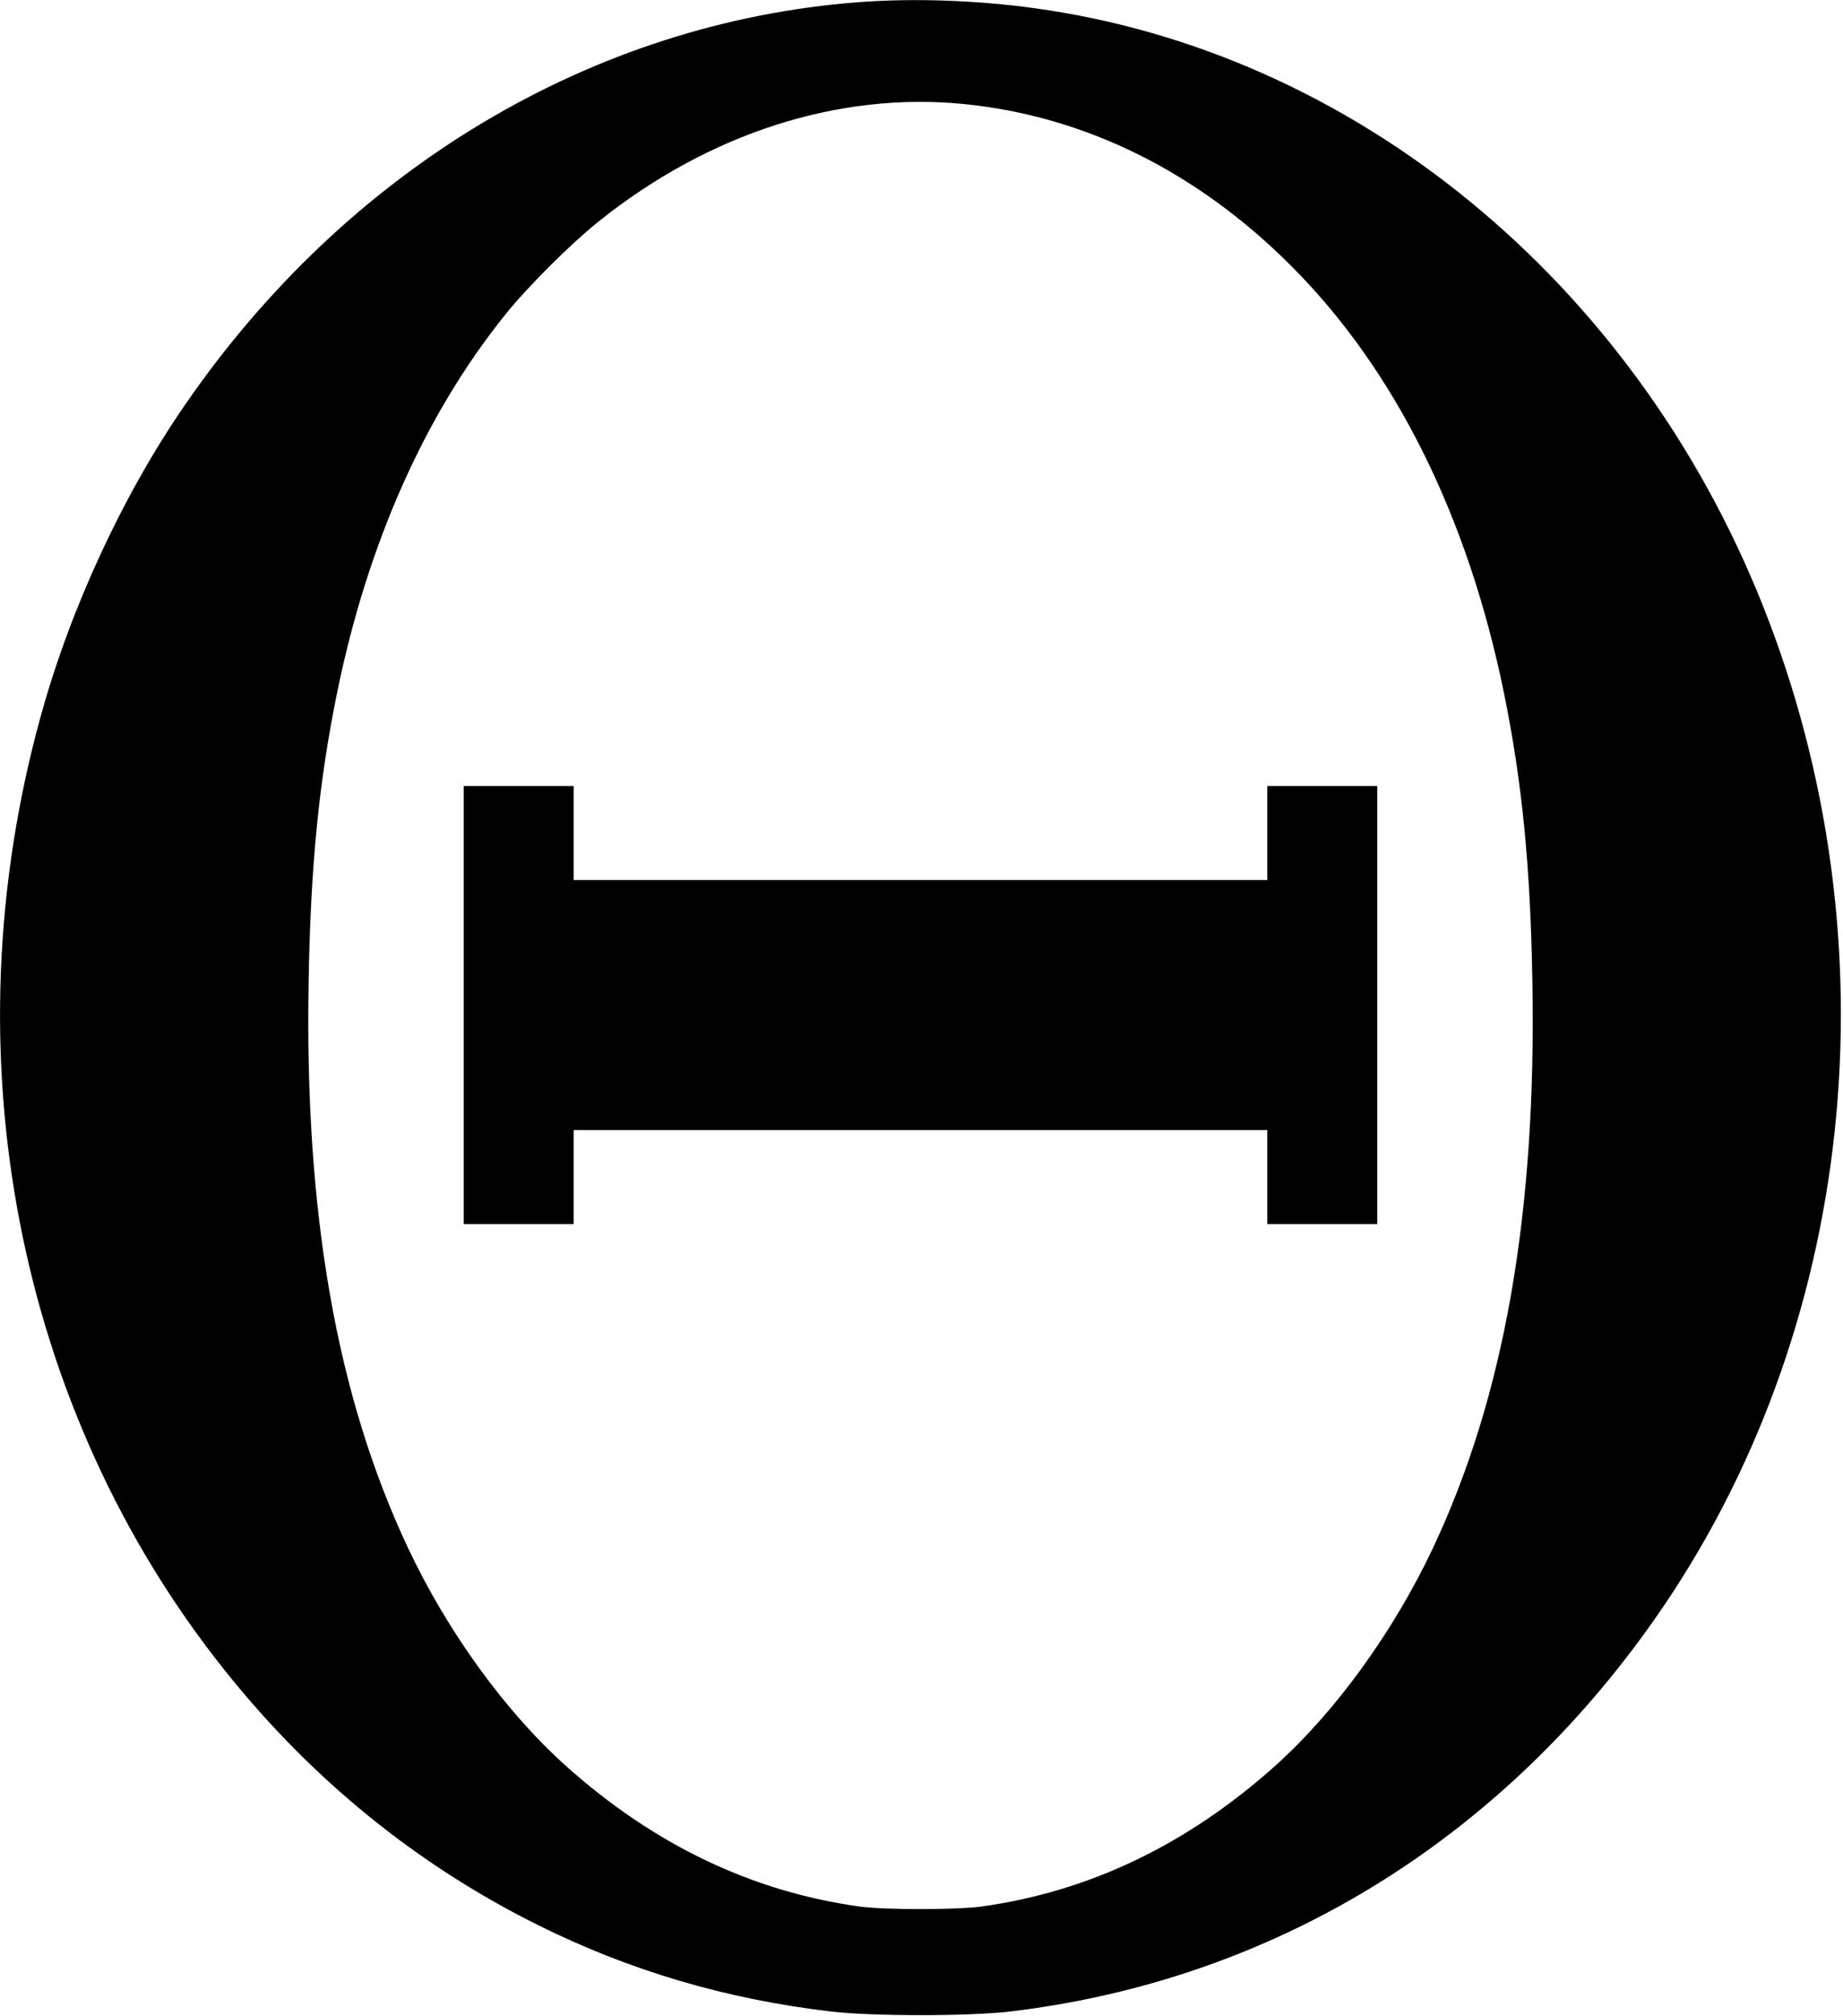 <?xml version="1.0" standalone="no"?>
<!DOCTYPE svg PUBLIC "-//W3C//DTD SVG 20010904//EN"
 "http://www.w3.org/TR/2001/REC-SVG-20010904/DTD/svg10.dtd">
<svg version="1.0" xmlns="http://www.w3.org/2000/svg"
 width="922pt" height="1008pt" viewBox="0 0 922 1008"
 preserveAspectRatio="xMidYMid meet">
<g transform="translate(0,1008) scale(0.1,-0.1)"
fill="#000000" stroke="none">
<path d="M4295 10069 c-1331 -101 -2558 -834 -3370 -2014 -311 -451 -572
-1015 -721 -1555 -466 -1685 -122 -3467 921 -4772 434 -544 961 -972 1567
-1273 459 -228 939 -370 1466 -432 206 -24 688 -24 894 0 1307 155 2442 845
3226 1962 1007 1435 1214 3379 540 5070 -646 1620 -2043 2765 -3643 2984 -289
40 -607 51 -880 30z m526 -509 c605 -60 1167 -337 1639 -810 519 -519 883
-1250 1064 -2135 91 -447 132 -863 142 -1440 21 -1160 -140 -2077 -498 -2836
-197 -417 -486 -816 -788 -1087 -440 -394 -930 -629 -1470 -704 -123 -17 -487
-17 -610 0 -540 75 -1030 310 -1470 704 -302 271 -591 670 -788 1087 -358 759
-519 1676 -498 2836 10 577 51 993 142 1440 152 745 438 1389 840 1890 114
142 329 356 469 468 550 440 1199 649 1826 587z"/>
<path d="M2320 5055 l0 -1095 275 0 275 0 0 235 0 235 1735 0 1735 0 0 -235 0
-235 275 0 275 0 0 1095 0 1095 -275 0 -275 0 0 -235 0 -235 -1735 0 -1735 0
0 235 0 235 -275 0 -275 0 0 -1095z"/>
</g>
</svg>
